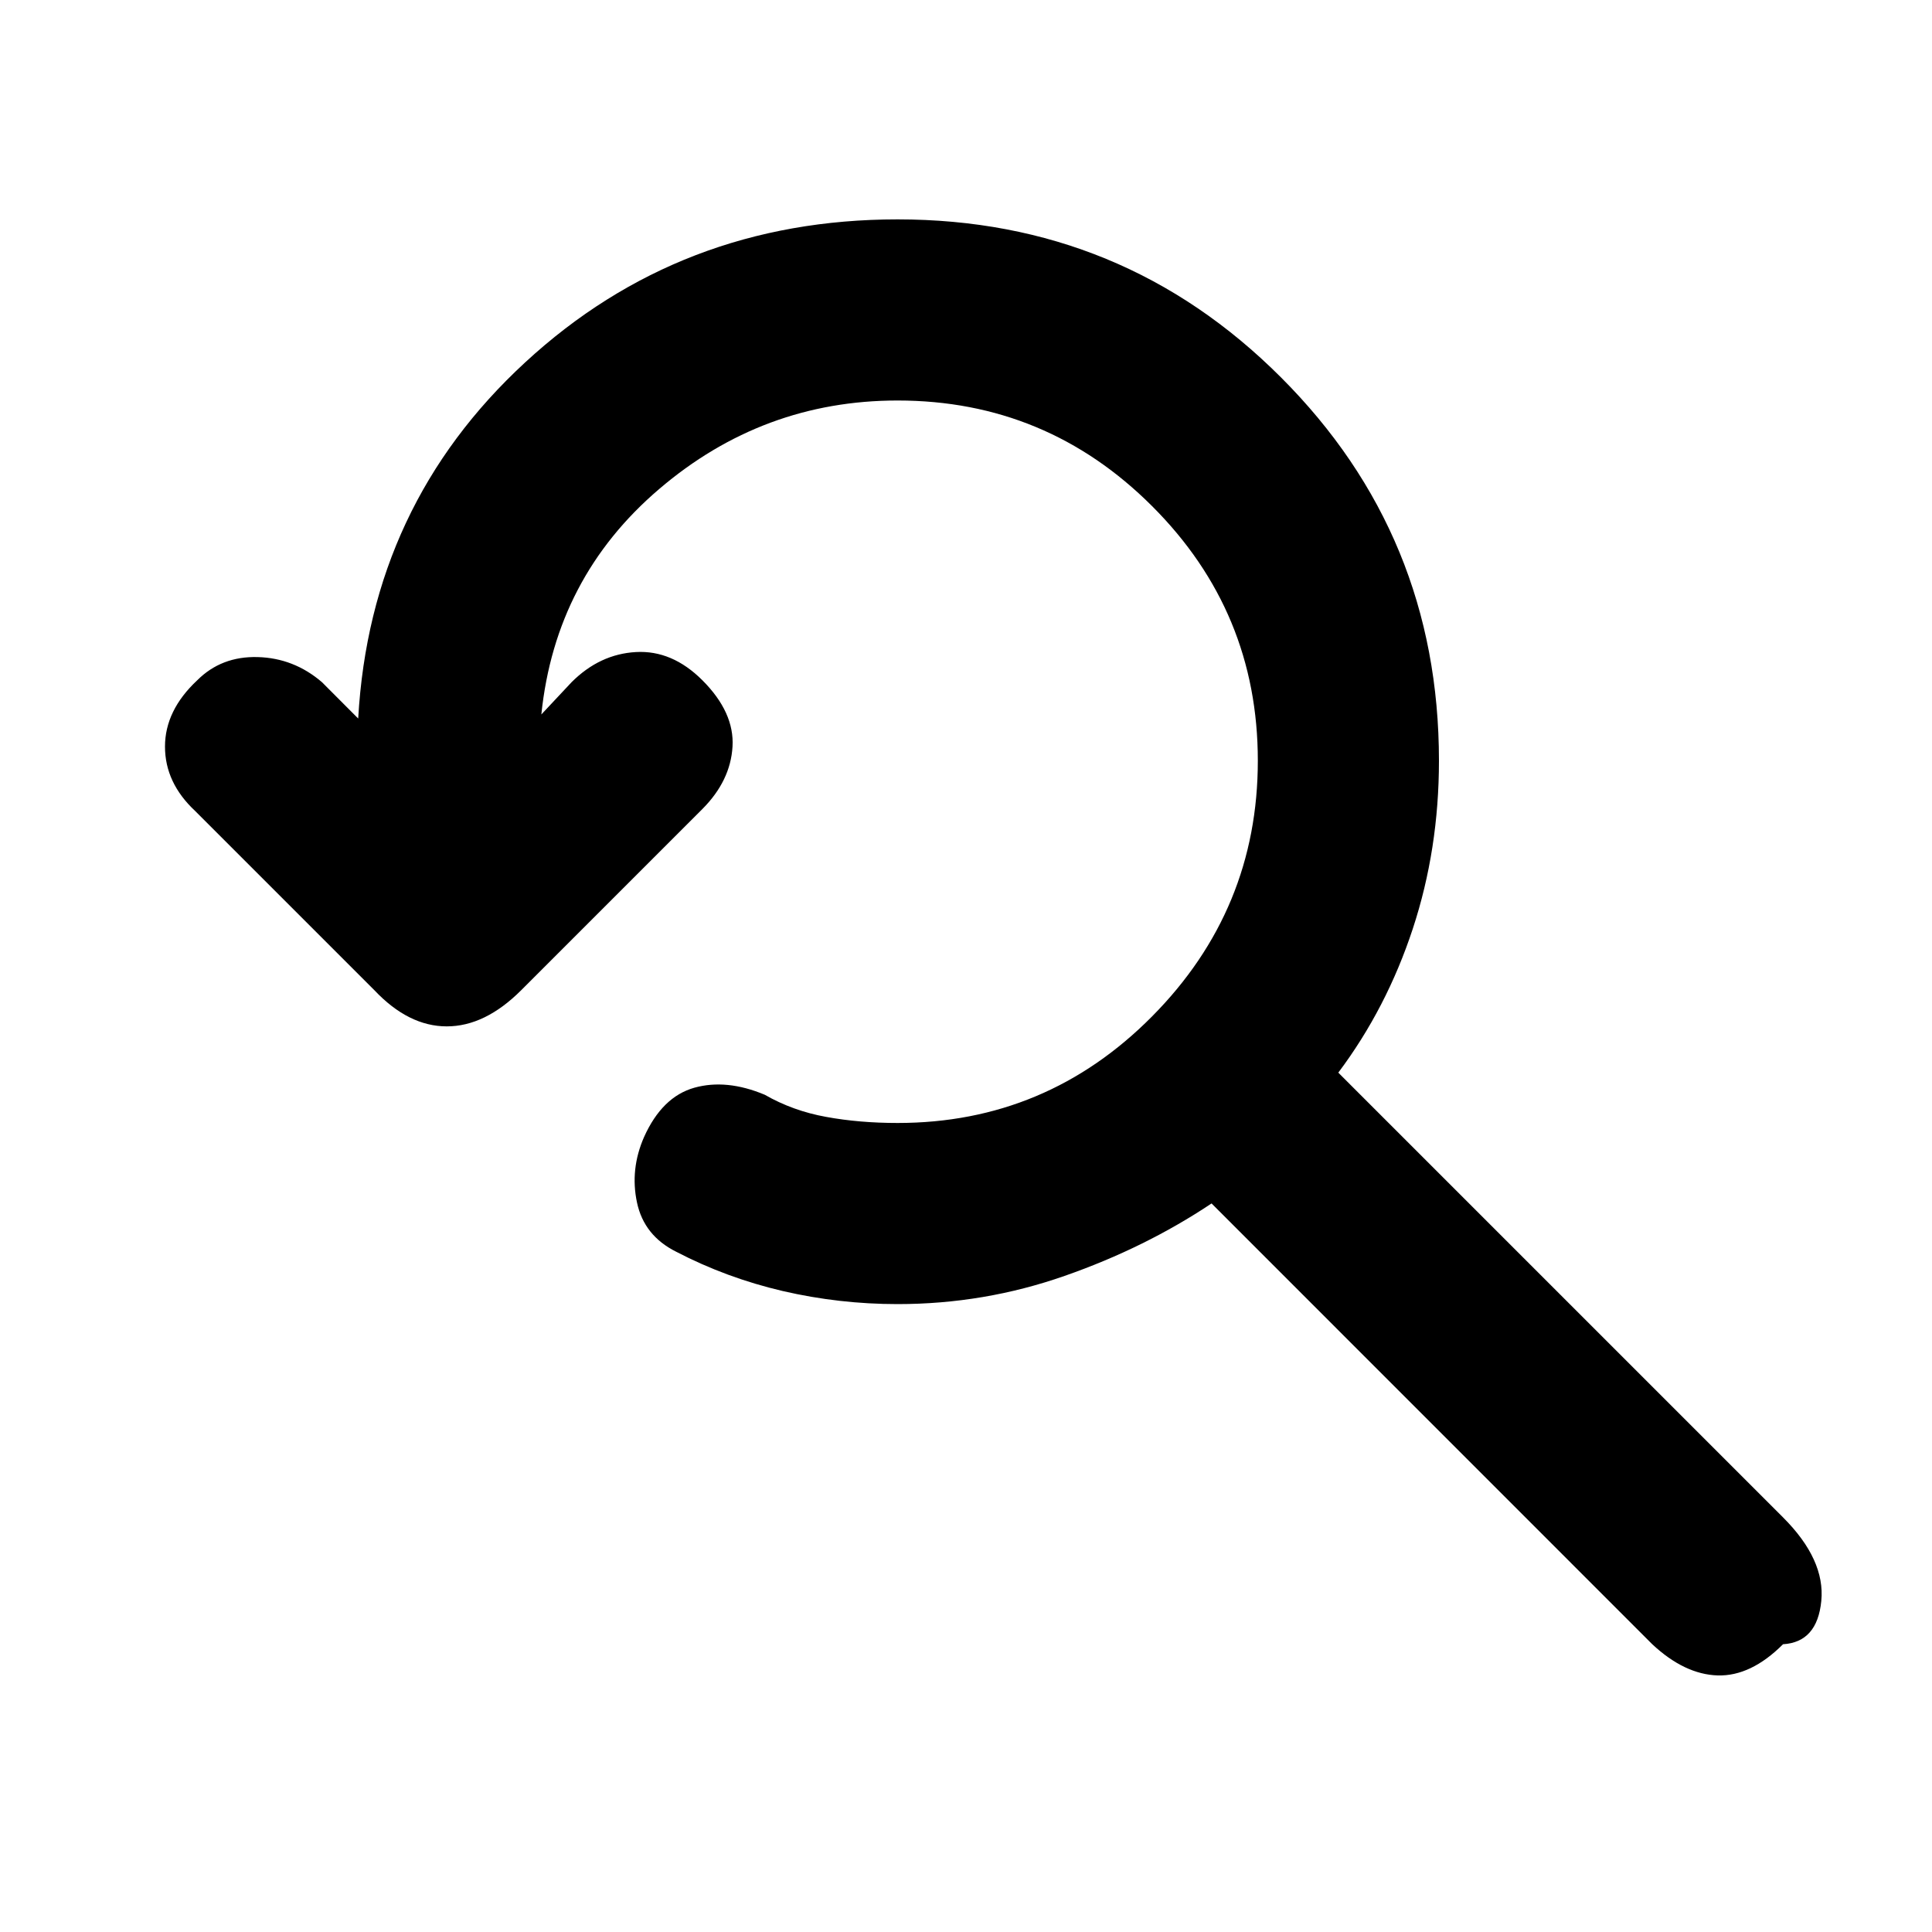 <svg xmlns="http://www.w3.org/2000/svg" height="20" width="20"><path d="M7.917 11.333Q8.208 11.5 8.552 11.562Q8.896 11.625 9.292 11.625Q10.833 11.625 11.927 10.521Q13.021 9.417 13.021 7.875Q13.021 6.333 11.927 5.24Q10.833 4.146 9.292 4.146Q7.896 4.146 6.823 5.063Q5.75 5.979 5.604 7.396L5.917 7.062Q6.208 6.771 6.583 6.75Q6.958 6.729 7.271 7.042Q7.604 7.375 7.583 7.729Q7.562 8.083 7.271 8.375L5.396 10.25Q5.021 10.625 4.625 10.625Q4.229 10.625 3.875 10.25L2.021 8.396Q1.708 8.104 1.708 7.729Q1.708 7.354 2.042 7.042Q2.292 6.792 2.667 6.802Q3.042 6.812 3.333 7.062L3.708 7.438Q3.833 5.229 5.438 3.75Q7.042 2.271 9.292 2.271Q11.625 2.271 13.26 3.906Q14.896 5.542 14.896 7.875Q14.896 8.792 14.625 9.615Q14.354 10.438 13.854 11.104L18.458 15.708Q18.896 16.146 18.854 16.573Q18.812 17 18.458 17.021Q18.125 17.354 17.781 17.344Q17.438 17.333 17.104 17.021L12.542 12.458Q11.854 12.917 11.021 13.208Q10.188 13.5 9.292 13.5Q8.688 13.5 8.104 13.365Q7.521 13.229 7 12.958Q6.667 12.792 6.594 12.448Q6.521 12.104 6.667 11.771Q6.854 11.354 7.188 11.26Q7.521 11.167 7.917 11.333Z"/></svg>